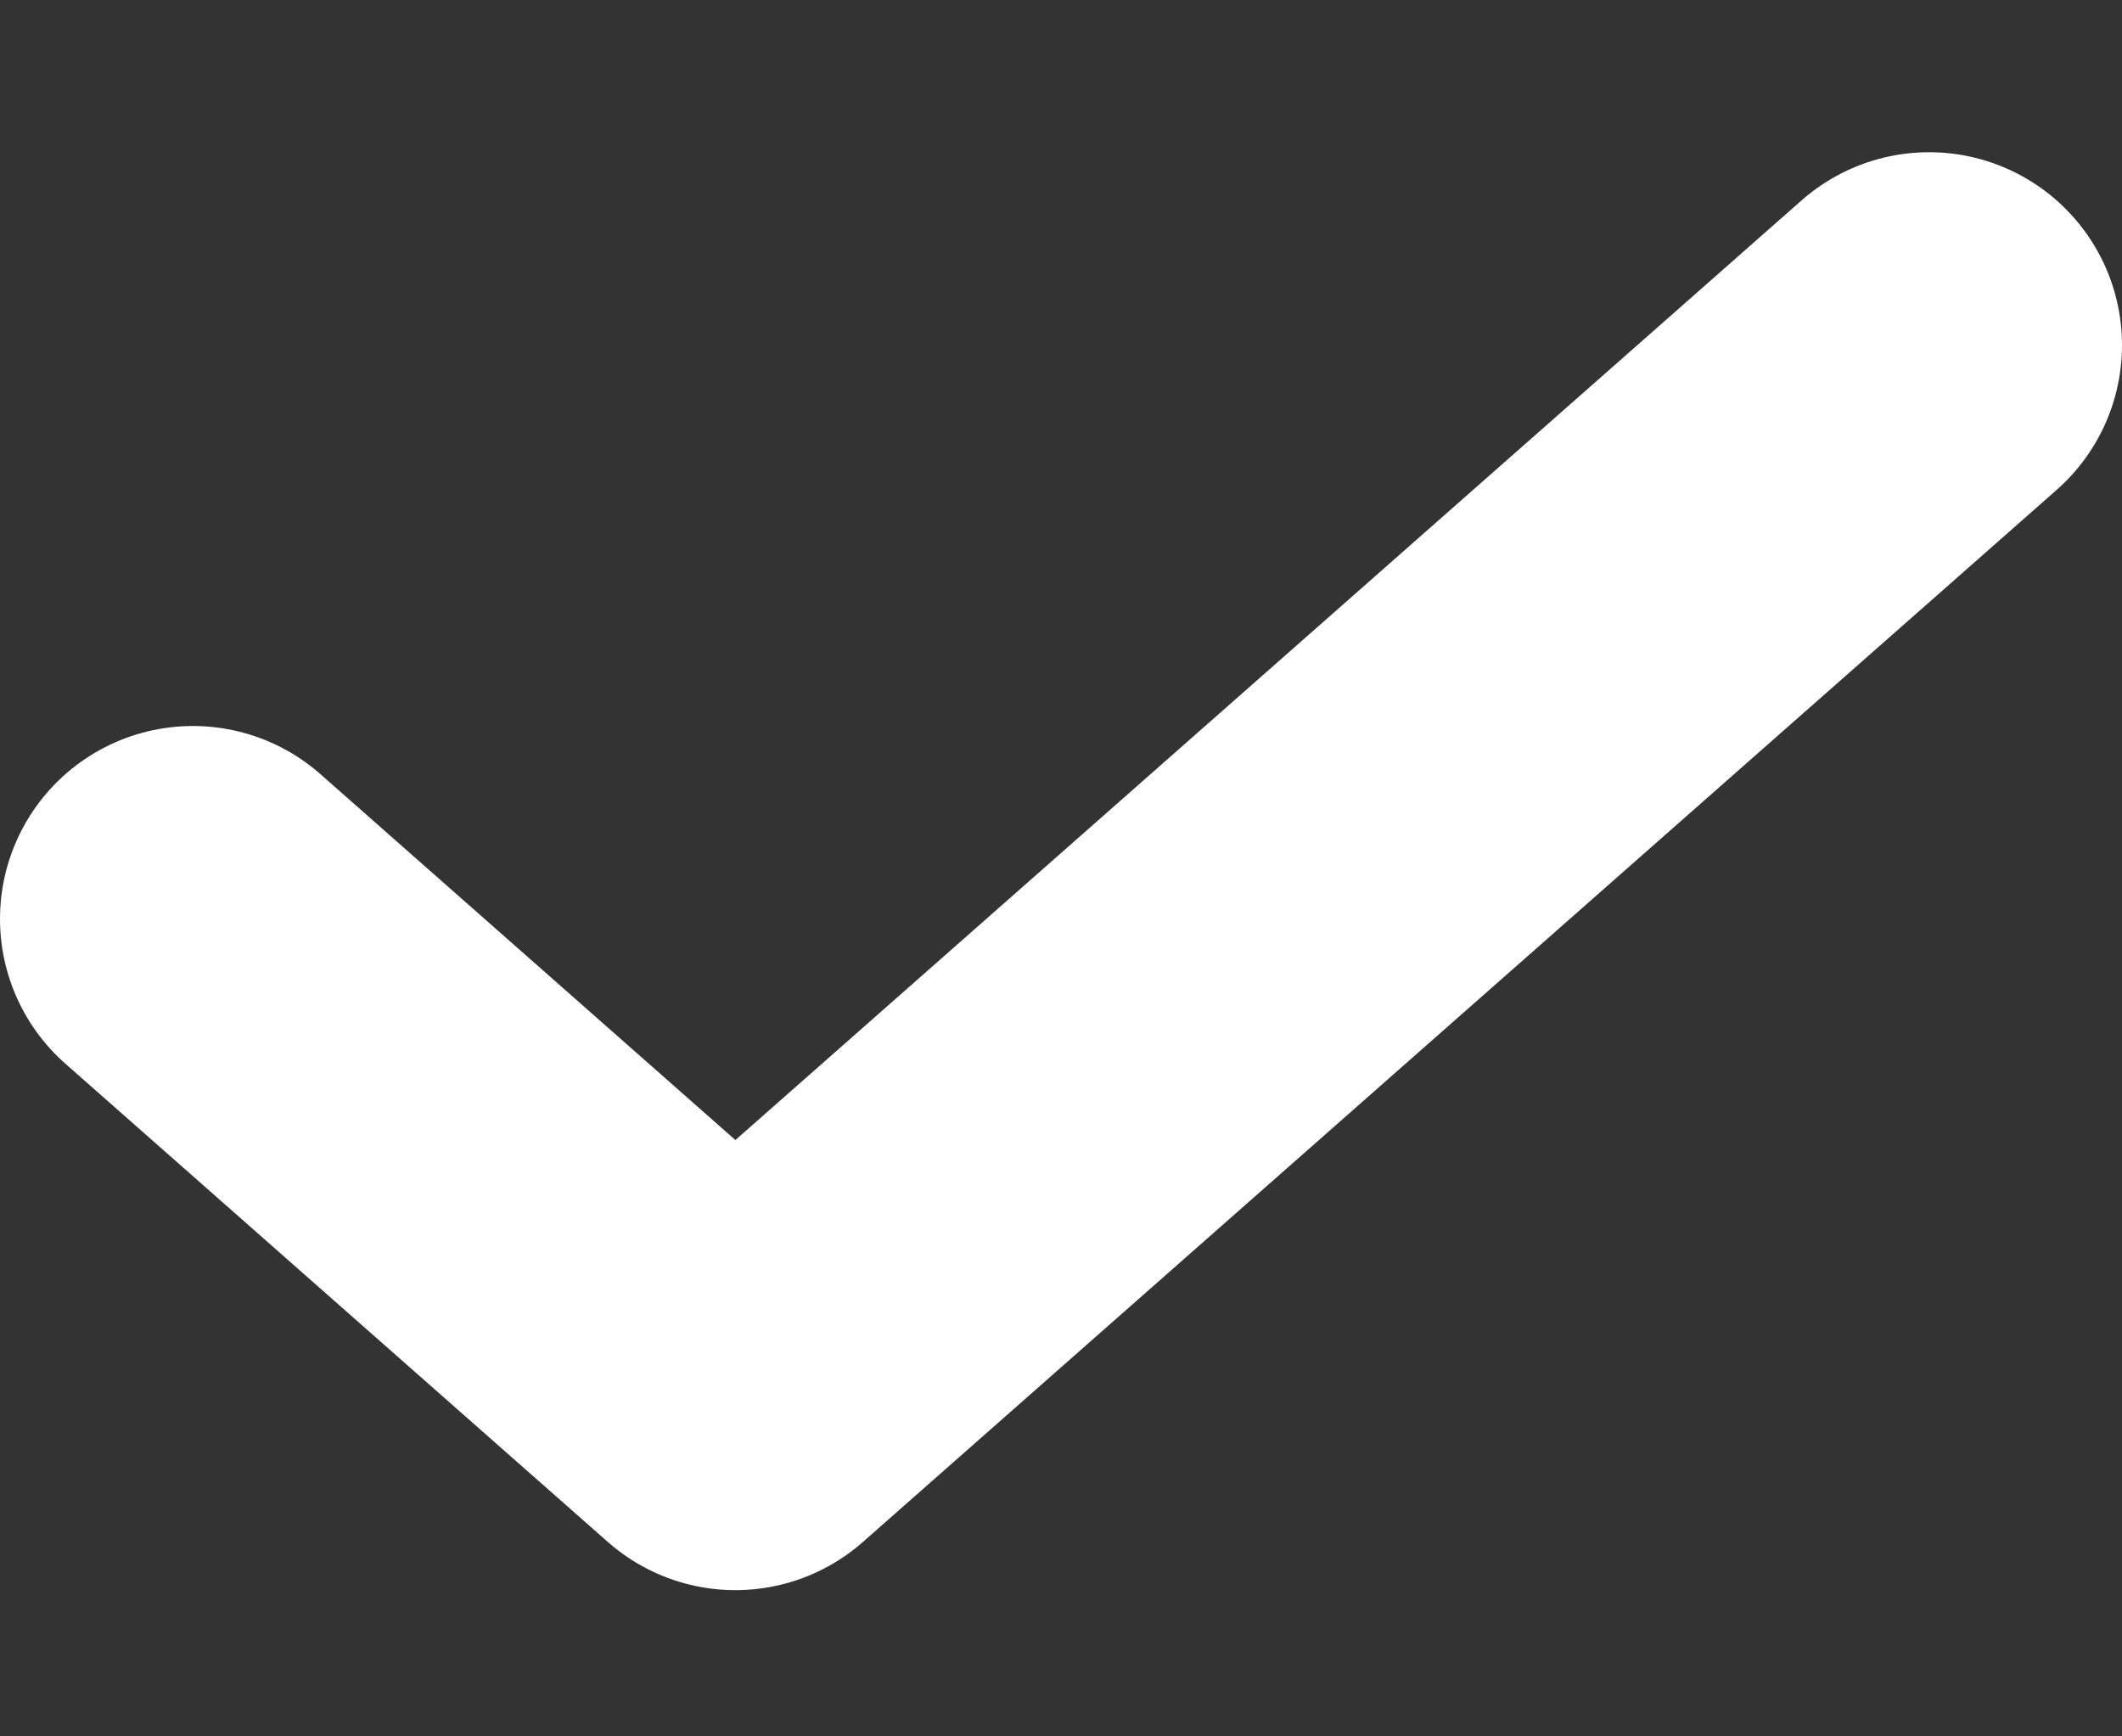 <svg width="11" height="9" viewBox="0 0 11 9" fill="none" xmlns="http://www.w3.org/2000/svg">
<rect x="0" y="0" width="11" height="9" fill="#333333" stroke="none"/>
<path d="M10 1.789L3.812 7.242L1 4.763" stroke="white" stroke-width="2" stroke-linecap="round" stroke-linejoin="round"/>
</svg>

